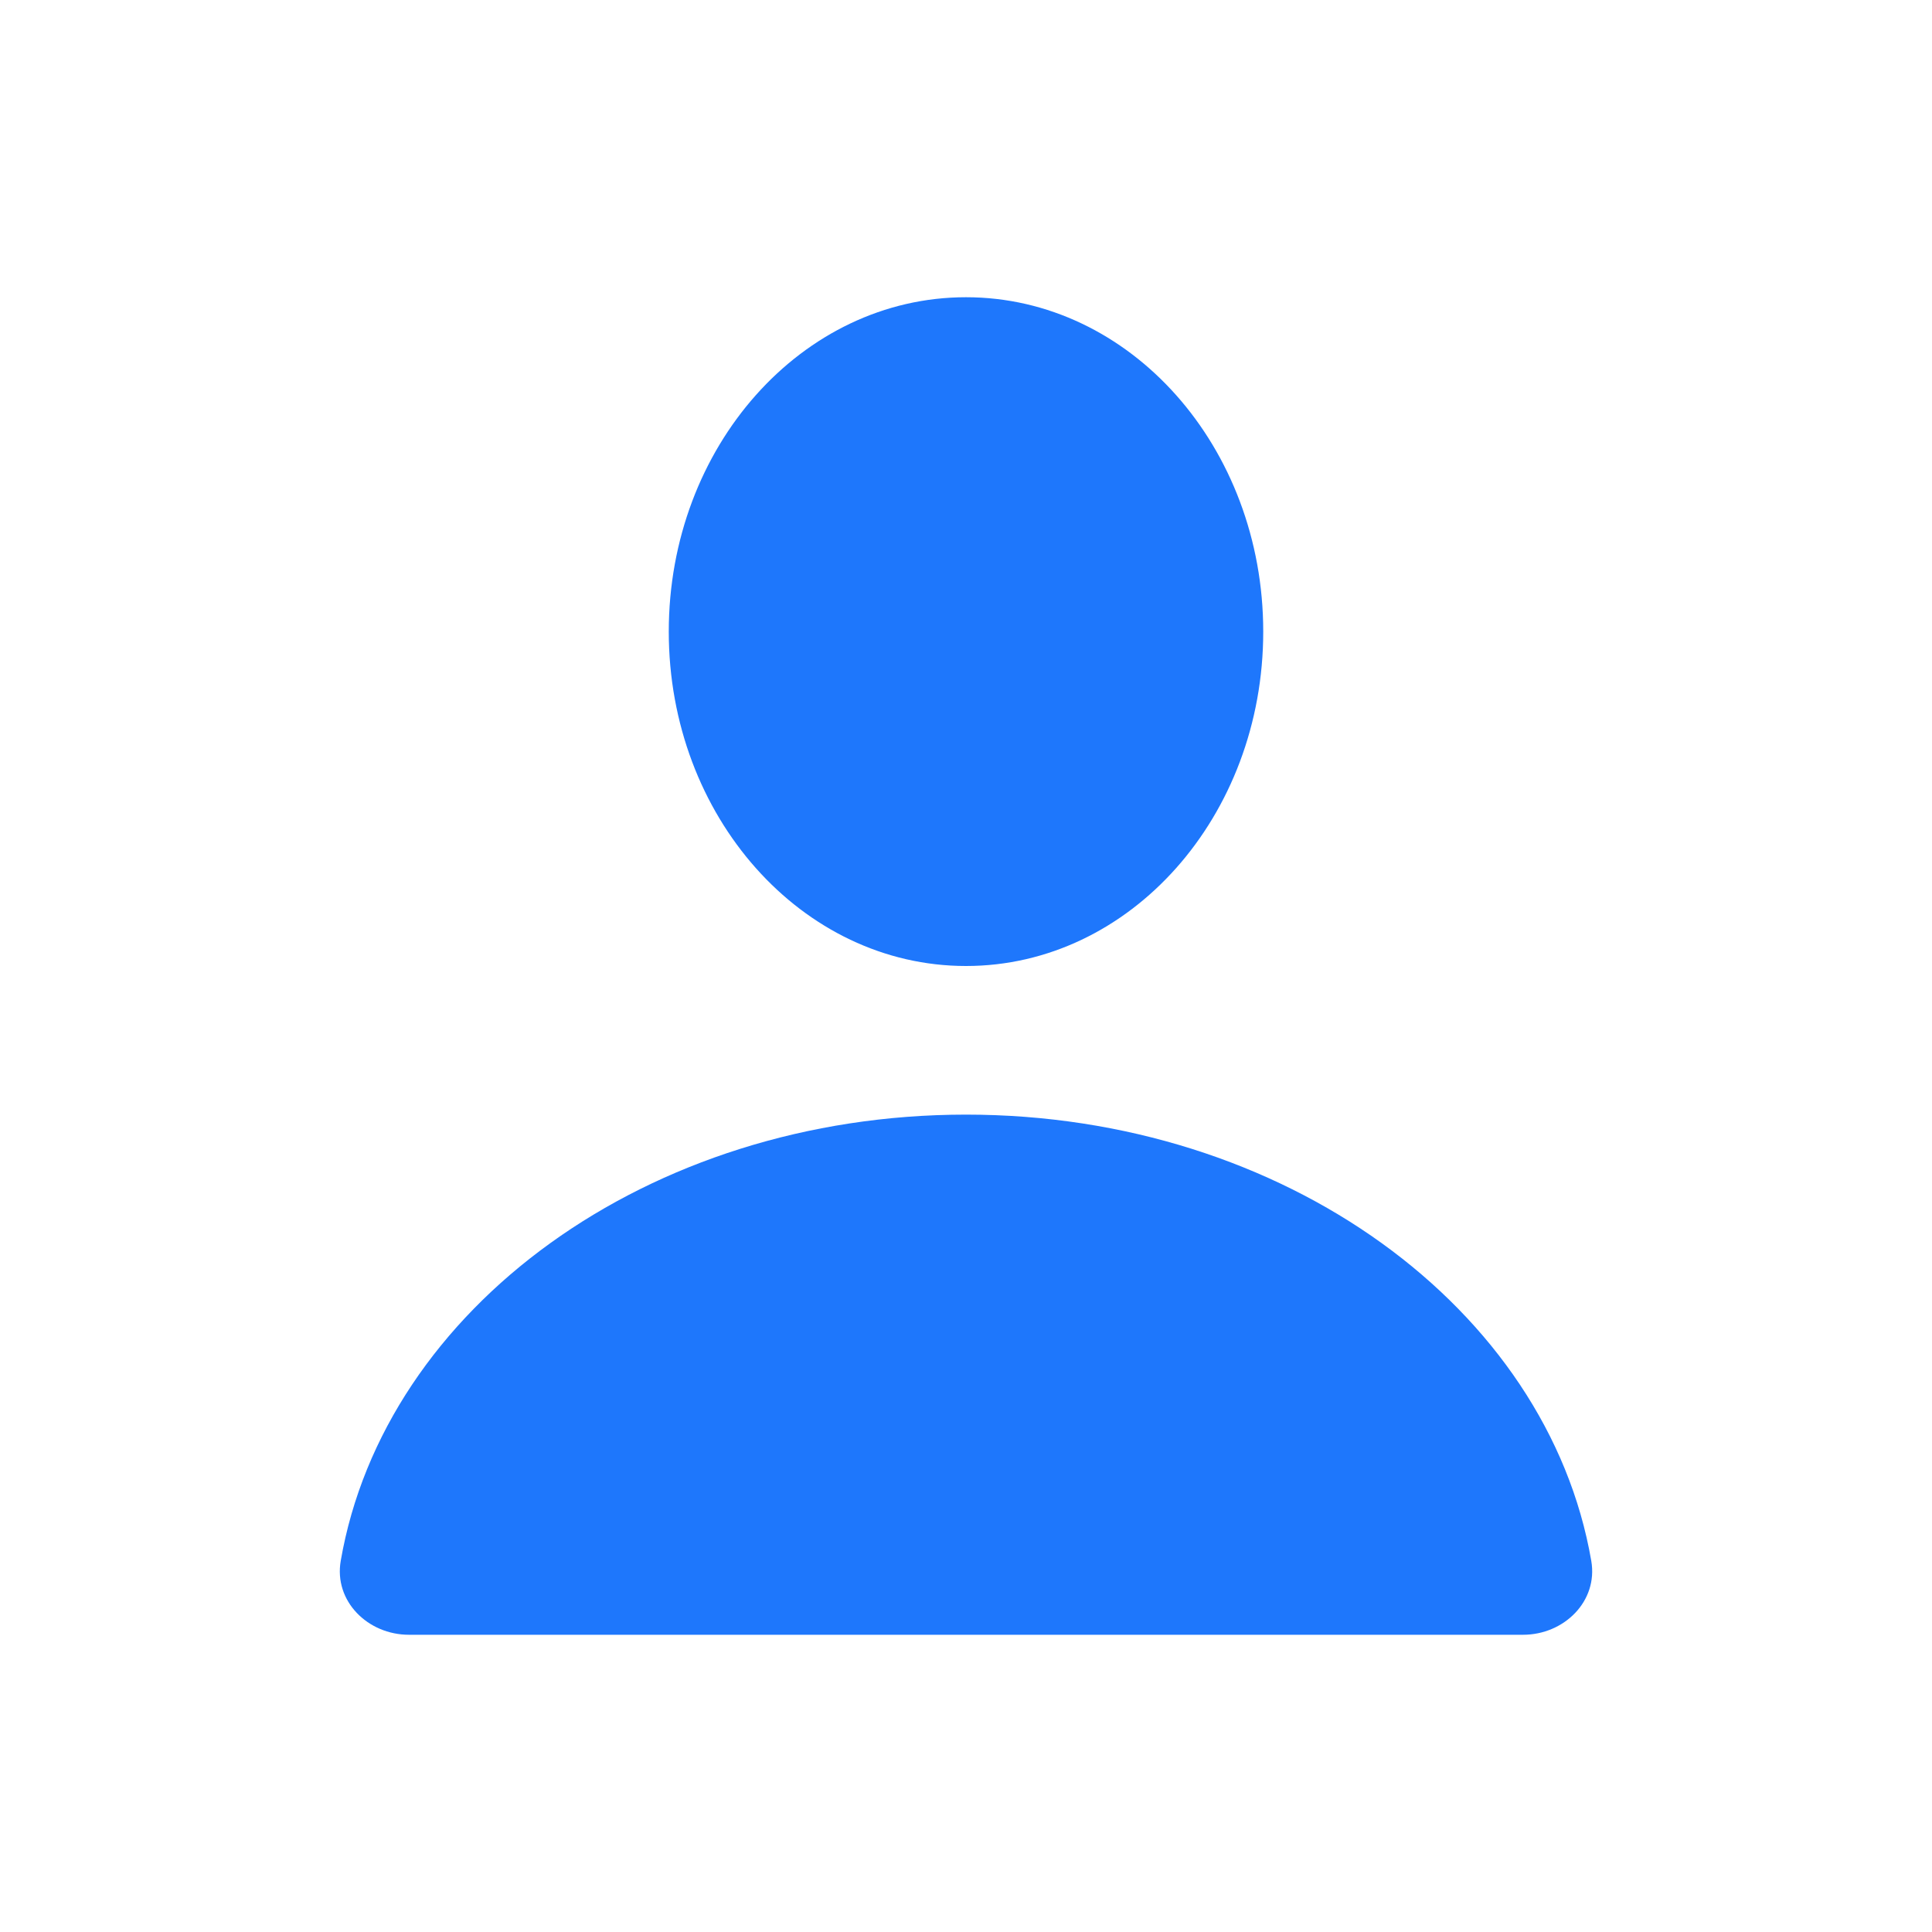 <svg width="52" height="52" viewBox="0 0 52 52" fill="none" xmlns="http://www.w3.org/2000/svg">
<path d="M34 17C34 21.971 30.418 26 26 26C21.582 26 18 21.971 18 17C18 12.029 21.582 8 26 8C30.418 8 34 12.029 34 17Z" fill="#1E77FC"/>
<path d="M42.829 42.009C43.018 43.097 42.097 44 40.993 44C33.67 44 34.669 44 26 44C17.145 44 21.213 44 11.007 44C9.902 44 8.982 43.097 9.171 42.009C10.344 35.22 17.432 30 26 30C34.568 30 41.656 35.22 42.829 42.009Z" fill="#1E77FC"/>
</svg>
